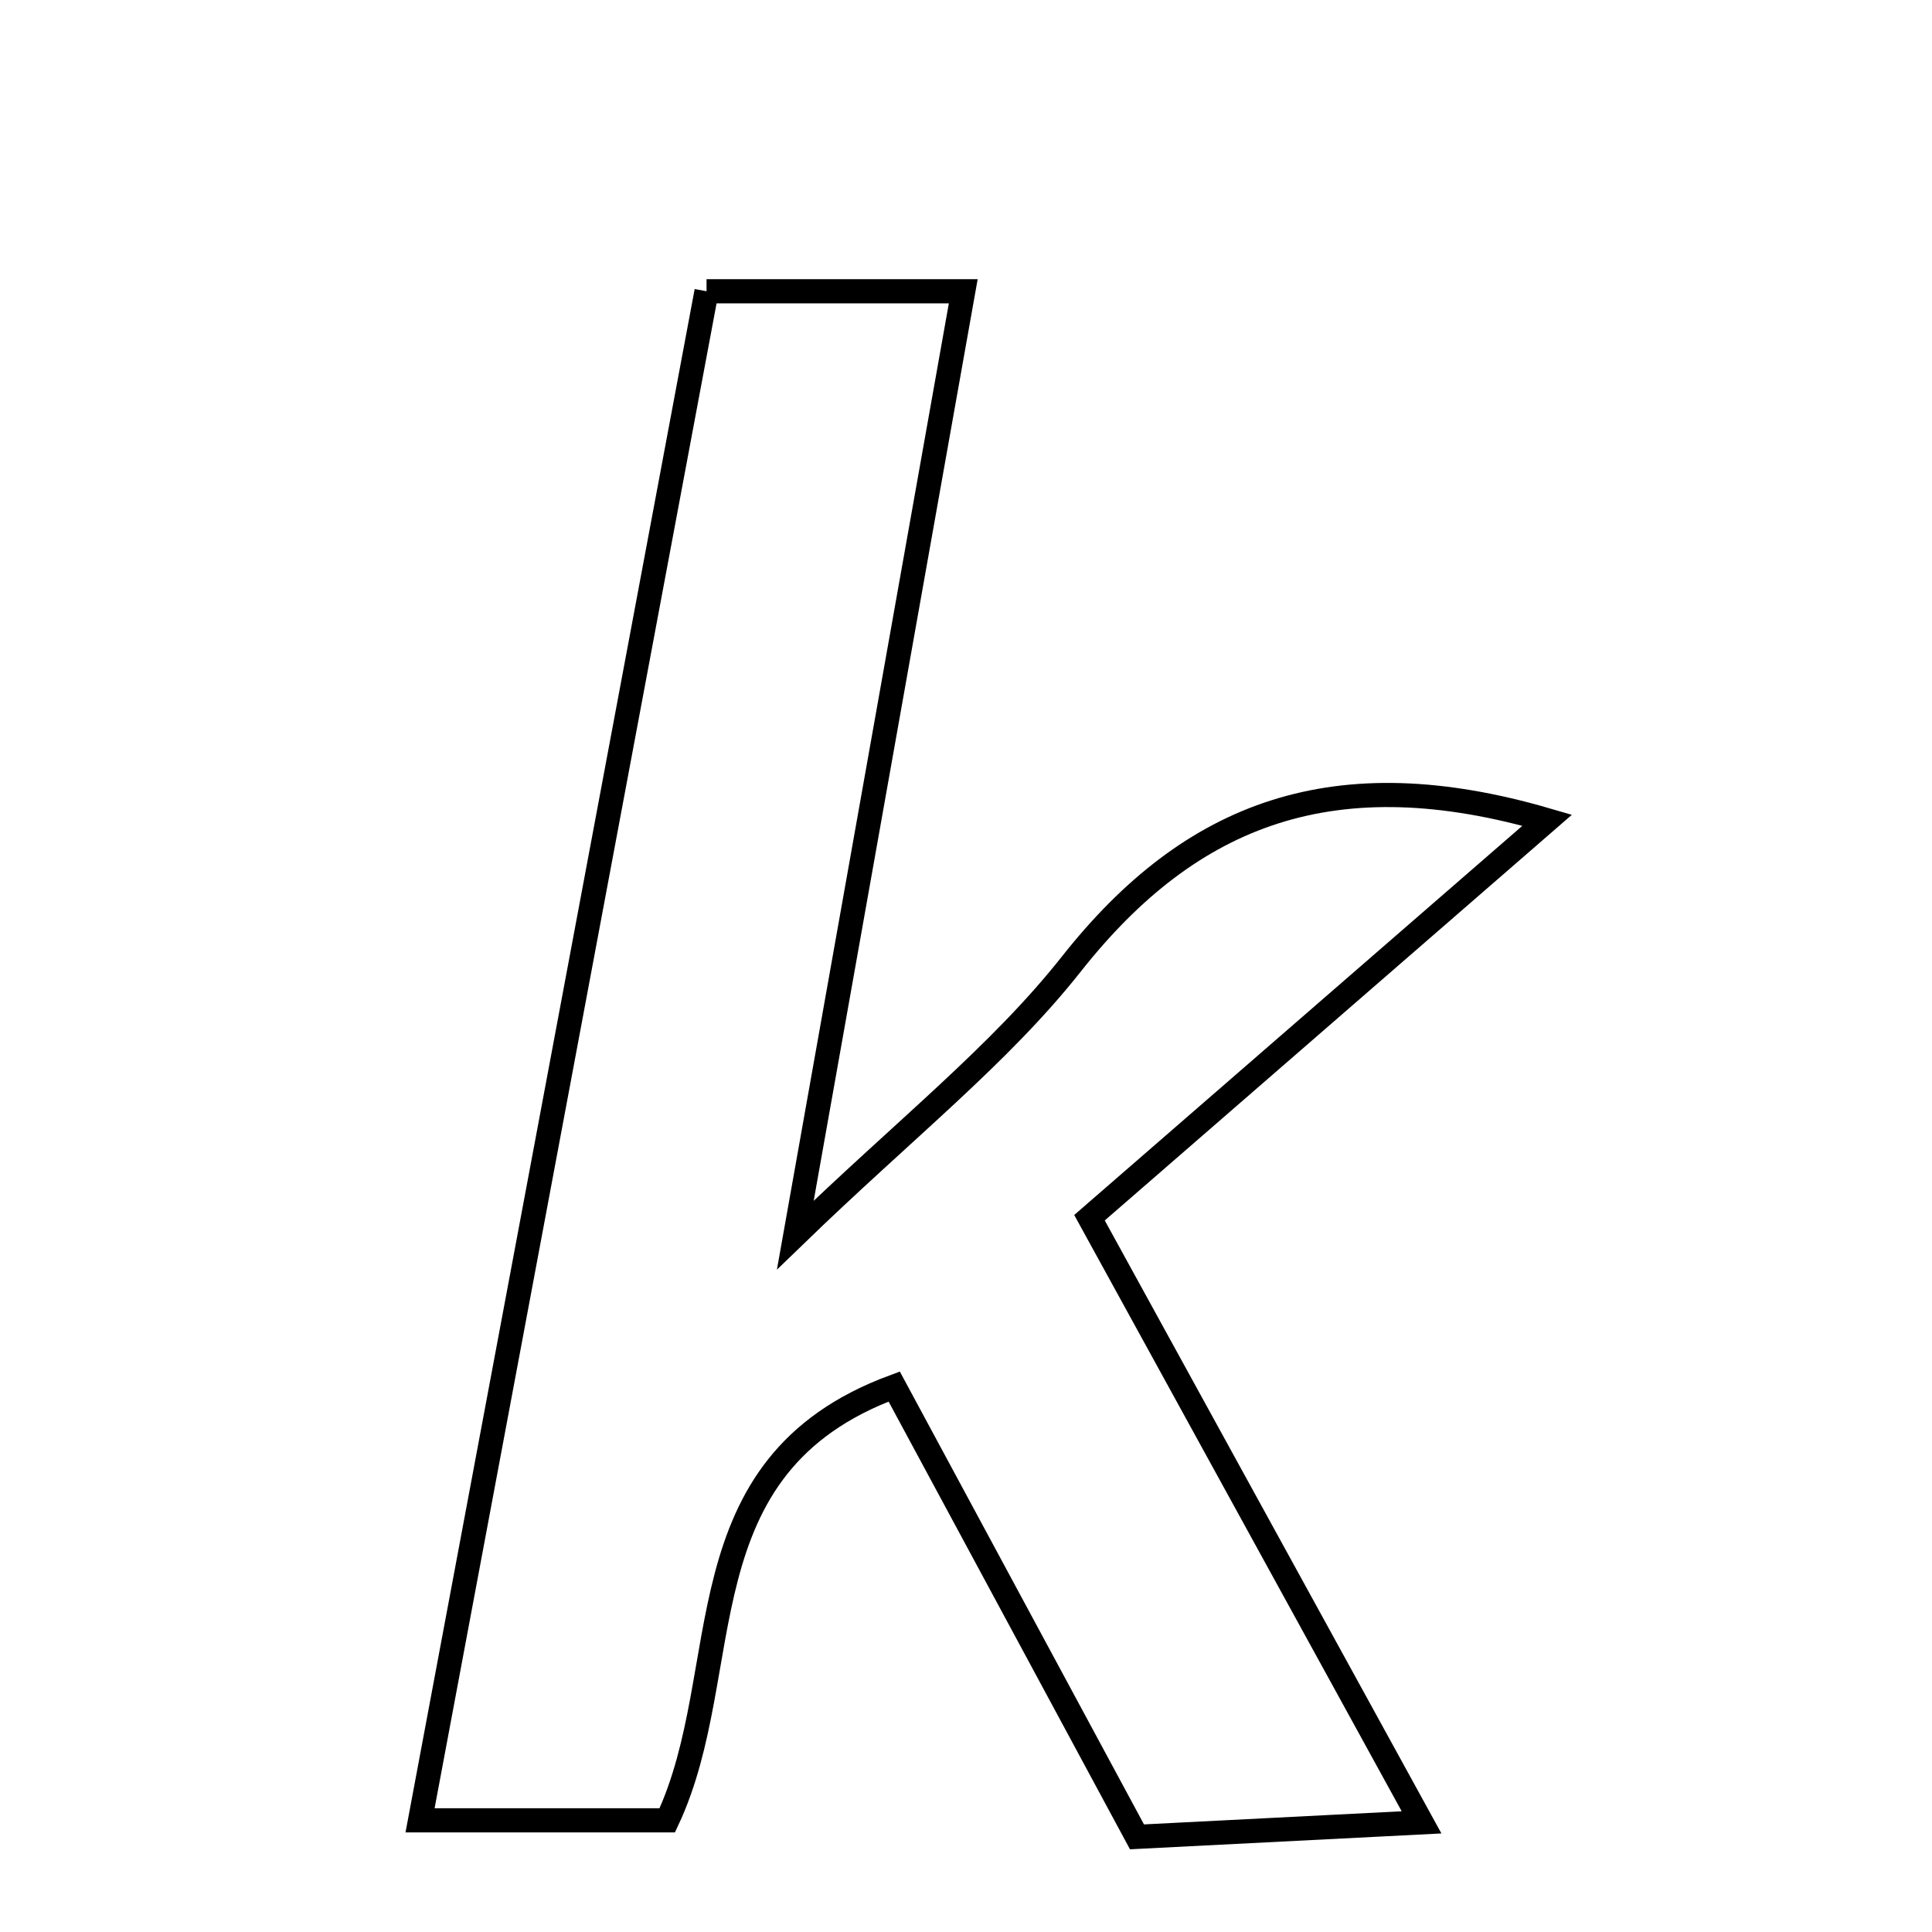 <svg xmlns="http://www.w3.org/2000/svg" viewBox="0.0 0.0 24.0 24.0" height="200px" width="200px"><path fill="none" stroke="black" stroke-width=".3" stroke-opacity="1.0"  filling="0" d="M8.777 3.618 C9.808 3.618 10.749 3.618 11.966 3.618 C11.289 7.427 10.628 11.143 9.88 15.342 C11.244 14.022 12.415 13.107 13.31 11.974 C14.805 10.081 16.593 9.422 19.22 10.189 C17.302 11.855 15.515 13.407 13.534 15.127 C14.848 17.52 16.155 19.9 17.659 22.638 C16.318 22.706 15.32 22.757 14.124 22.818 C13.124 20.963 12.13 19.12 11.108 17.224 C8.427 18.213 9.166 20.745 8.289 22.613 C7.383 22.613 6.456 22.613 5.218 22.613 C6.408 16.26 7.581 10.003 8.777 3.618"></path></svg>